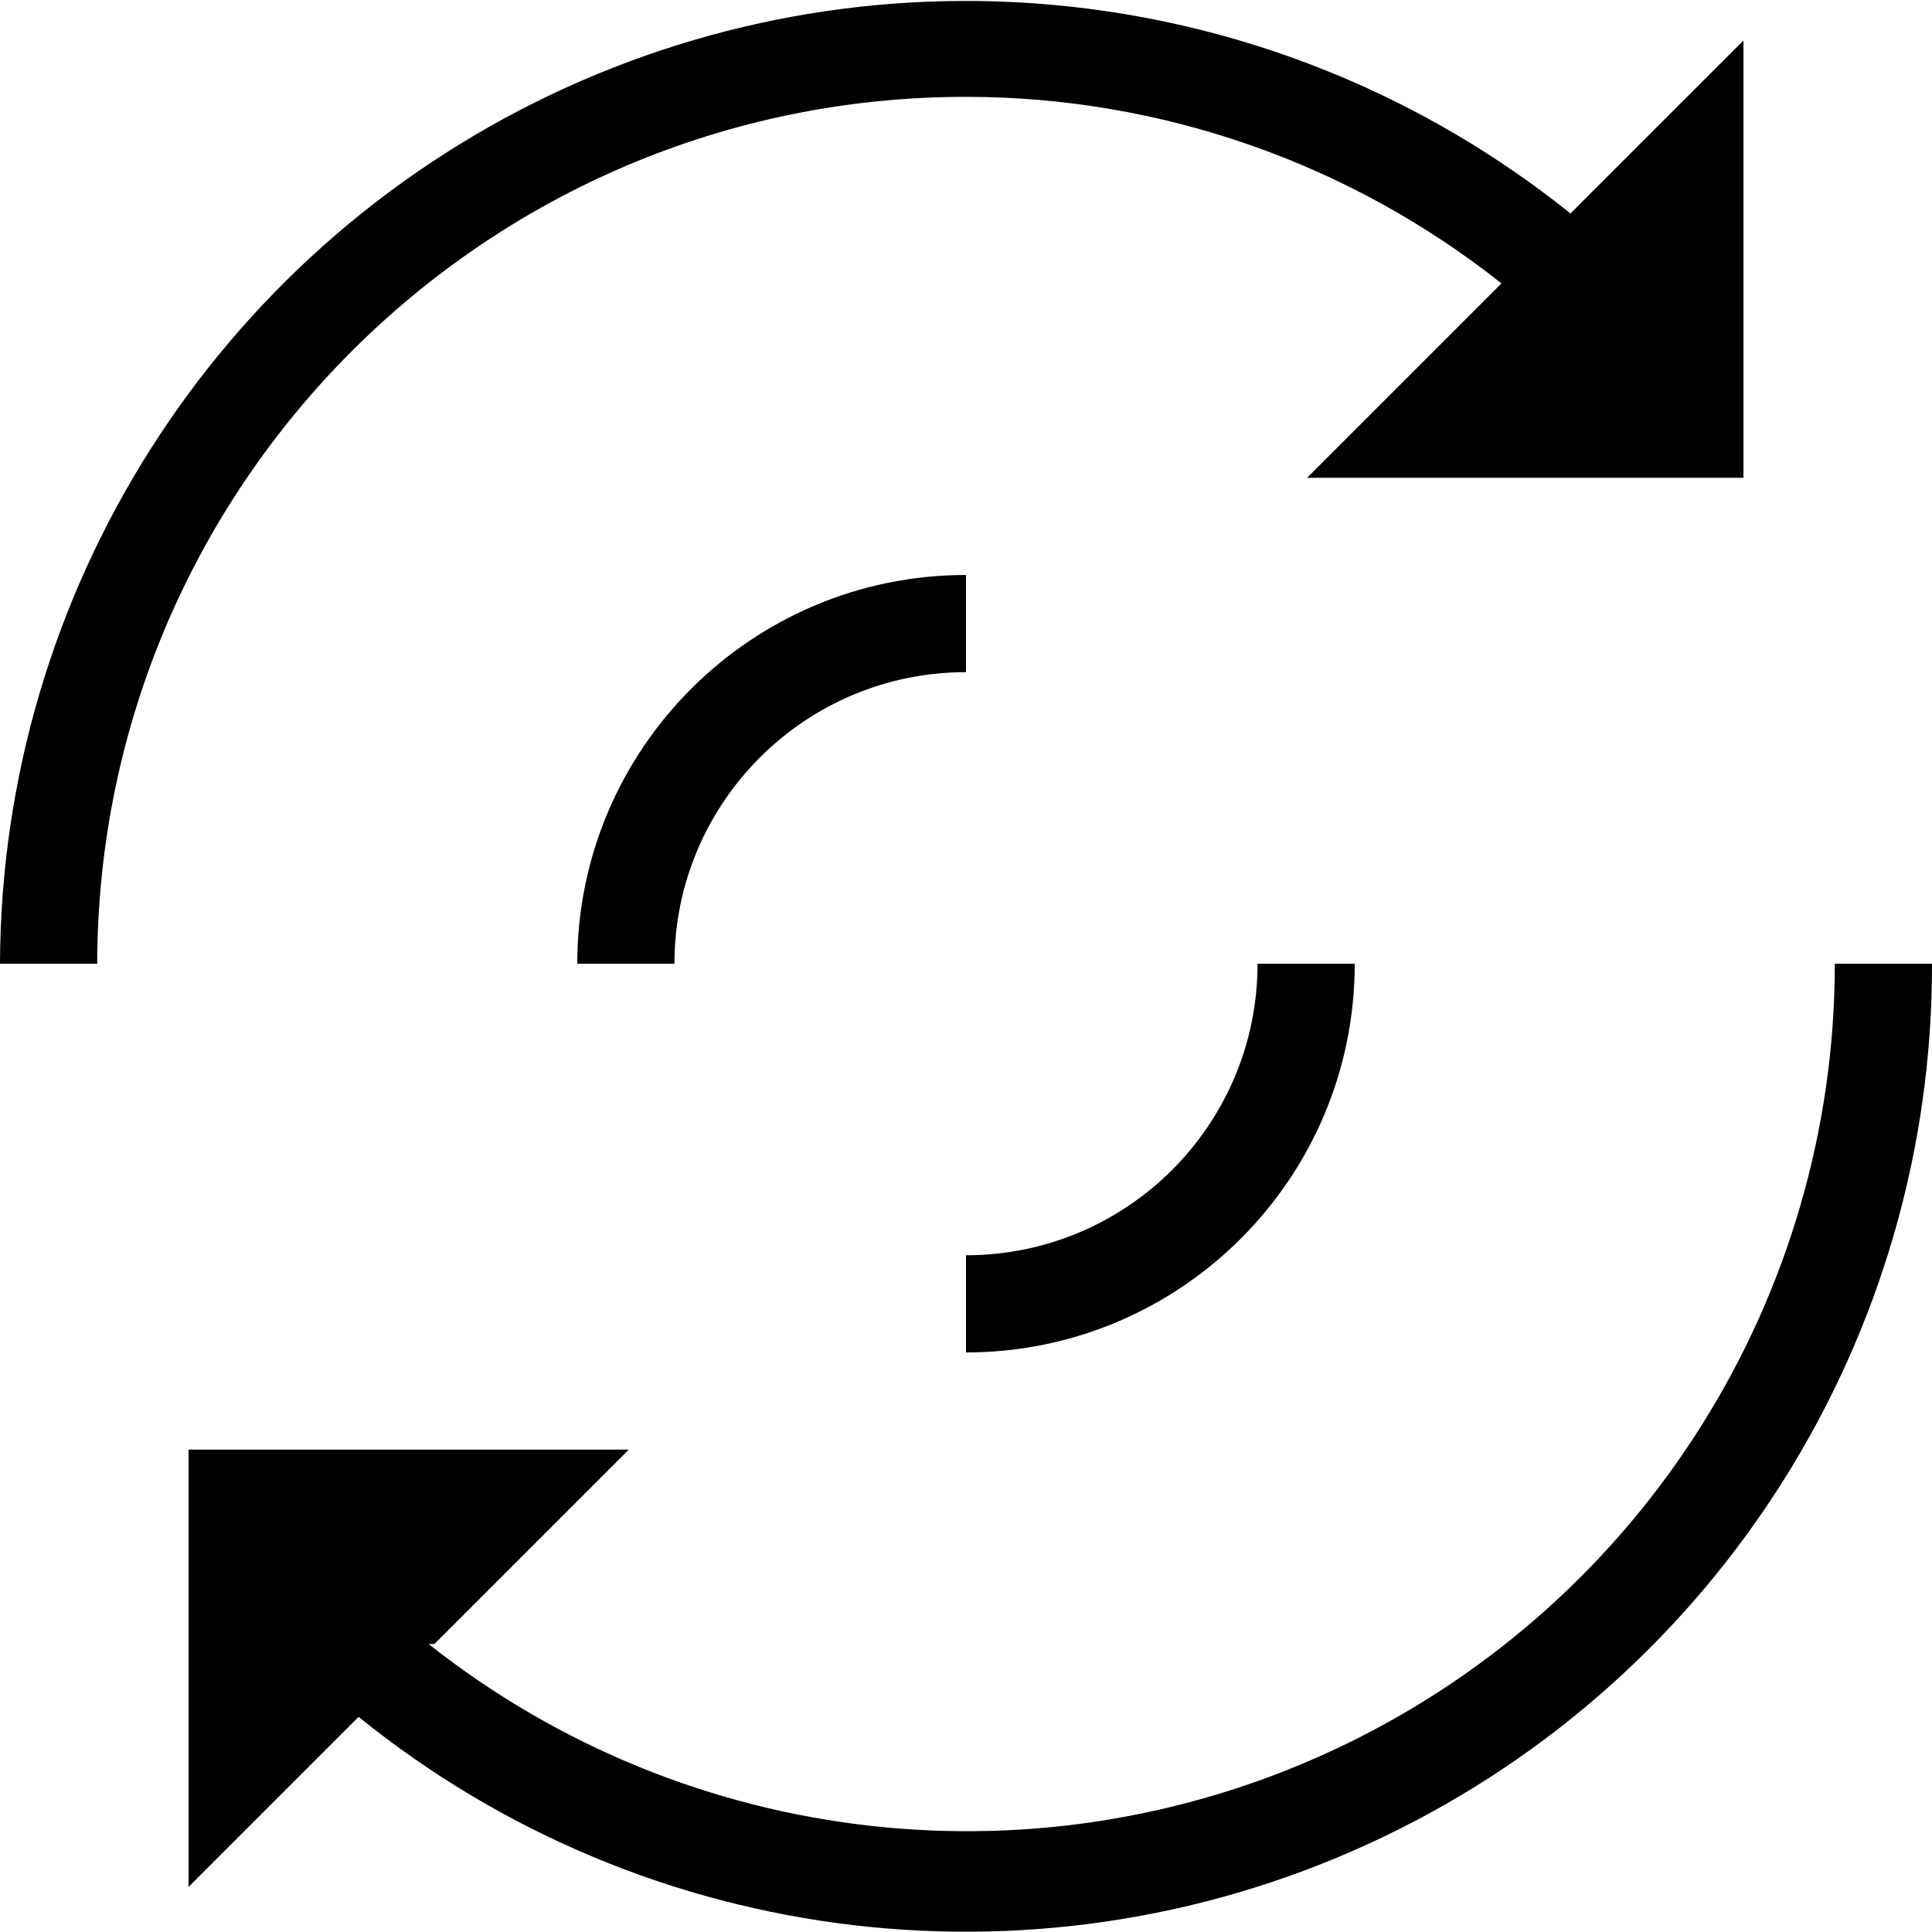 <svg xmlns="http://www.w3.org/2000/svg" xmlns:xlink="http://www.w3.org/1999/xlink" x="0" y="0" version="1.1" viewBox="0 0 1024 1024" xml:space="preserve"><path d="M511.999,51.326C615.069,51.326,715.048,86.197,795.814,150.223C795.814,150.223,795.814,150.223,795.814,150.223C795.814,150.223,692.796,253.241,692.796,253.241C692.796,253.241,924.071,253.241,924.071,253.241C924.071,253.241,924.071,21.451,924.071,21.451C924.071,21.451,832.385,113.137,832.385,113.137C678.992,-9.918,468.732,-34.231,291.283,50.502C113.886,135.285,0.67,314.176,0,510.786C0,510.786,51.509,510.786,51.509,510.786C52.076,256.847,258.06,51.326,511.999,51.326C511.999,51.326,511.999,51.326,511.999,51.326C511.999,51.326,511.999,51.326,511.999,51.326M972.49,510.786C972.438,687.101,871.532,847.861,712.833,924.661C554.082,1001.461,365.456,980.754,227.155,871.349C227.155,871.349,230.245,871.349,230.245,871.349C230.245,871.349,333.263,768.331,333.263,768.331C333.263,768.331,99.927,768.331,99.927,768.331C99.927,768.331,99.927,1000.122,99.927,1000.122C99.927,1000.122,190.068,909.981,190.068,909.981C343.617,1034.169,554.906,1058.945,733.076,973.646C911.194,888.399,1024.411,708.272,1023.999,510.786C1023.999,510.786,972.49,510.786,972.49,510.786C972.49,510.786,972.49,510.786,972.49,510.786M511.999,304.75C398.216,304.75,305.963,397.003,305.963,510.786C305.963,510.786,357.472,510.786,357.472,510.786C357.472,425.436,426.649,356.259,511.999,356.259C511.999,356.259,511.999,304.75,511.999,304.75C511.999,304.75,511.999,304.75,511.999,304.75M718.035,510.786C718.035,510.786,666.526,510.786,666.526,510.786C666.526,596.136,597.35,665.313,511.999,665.313C511.999,665.313,511.999,716.822,511.999,716.822C625.783,716.822,718.035,624.569,718.035,510.786C718.035,510.786,718.035,510.786,718.035,510.786C718.035,510.786,718.035,510.786,718.035,510.786"/></svg>